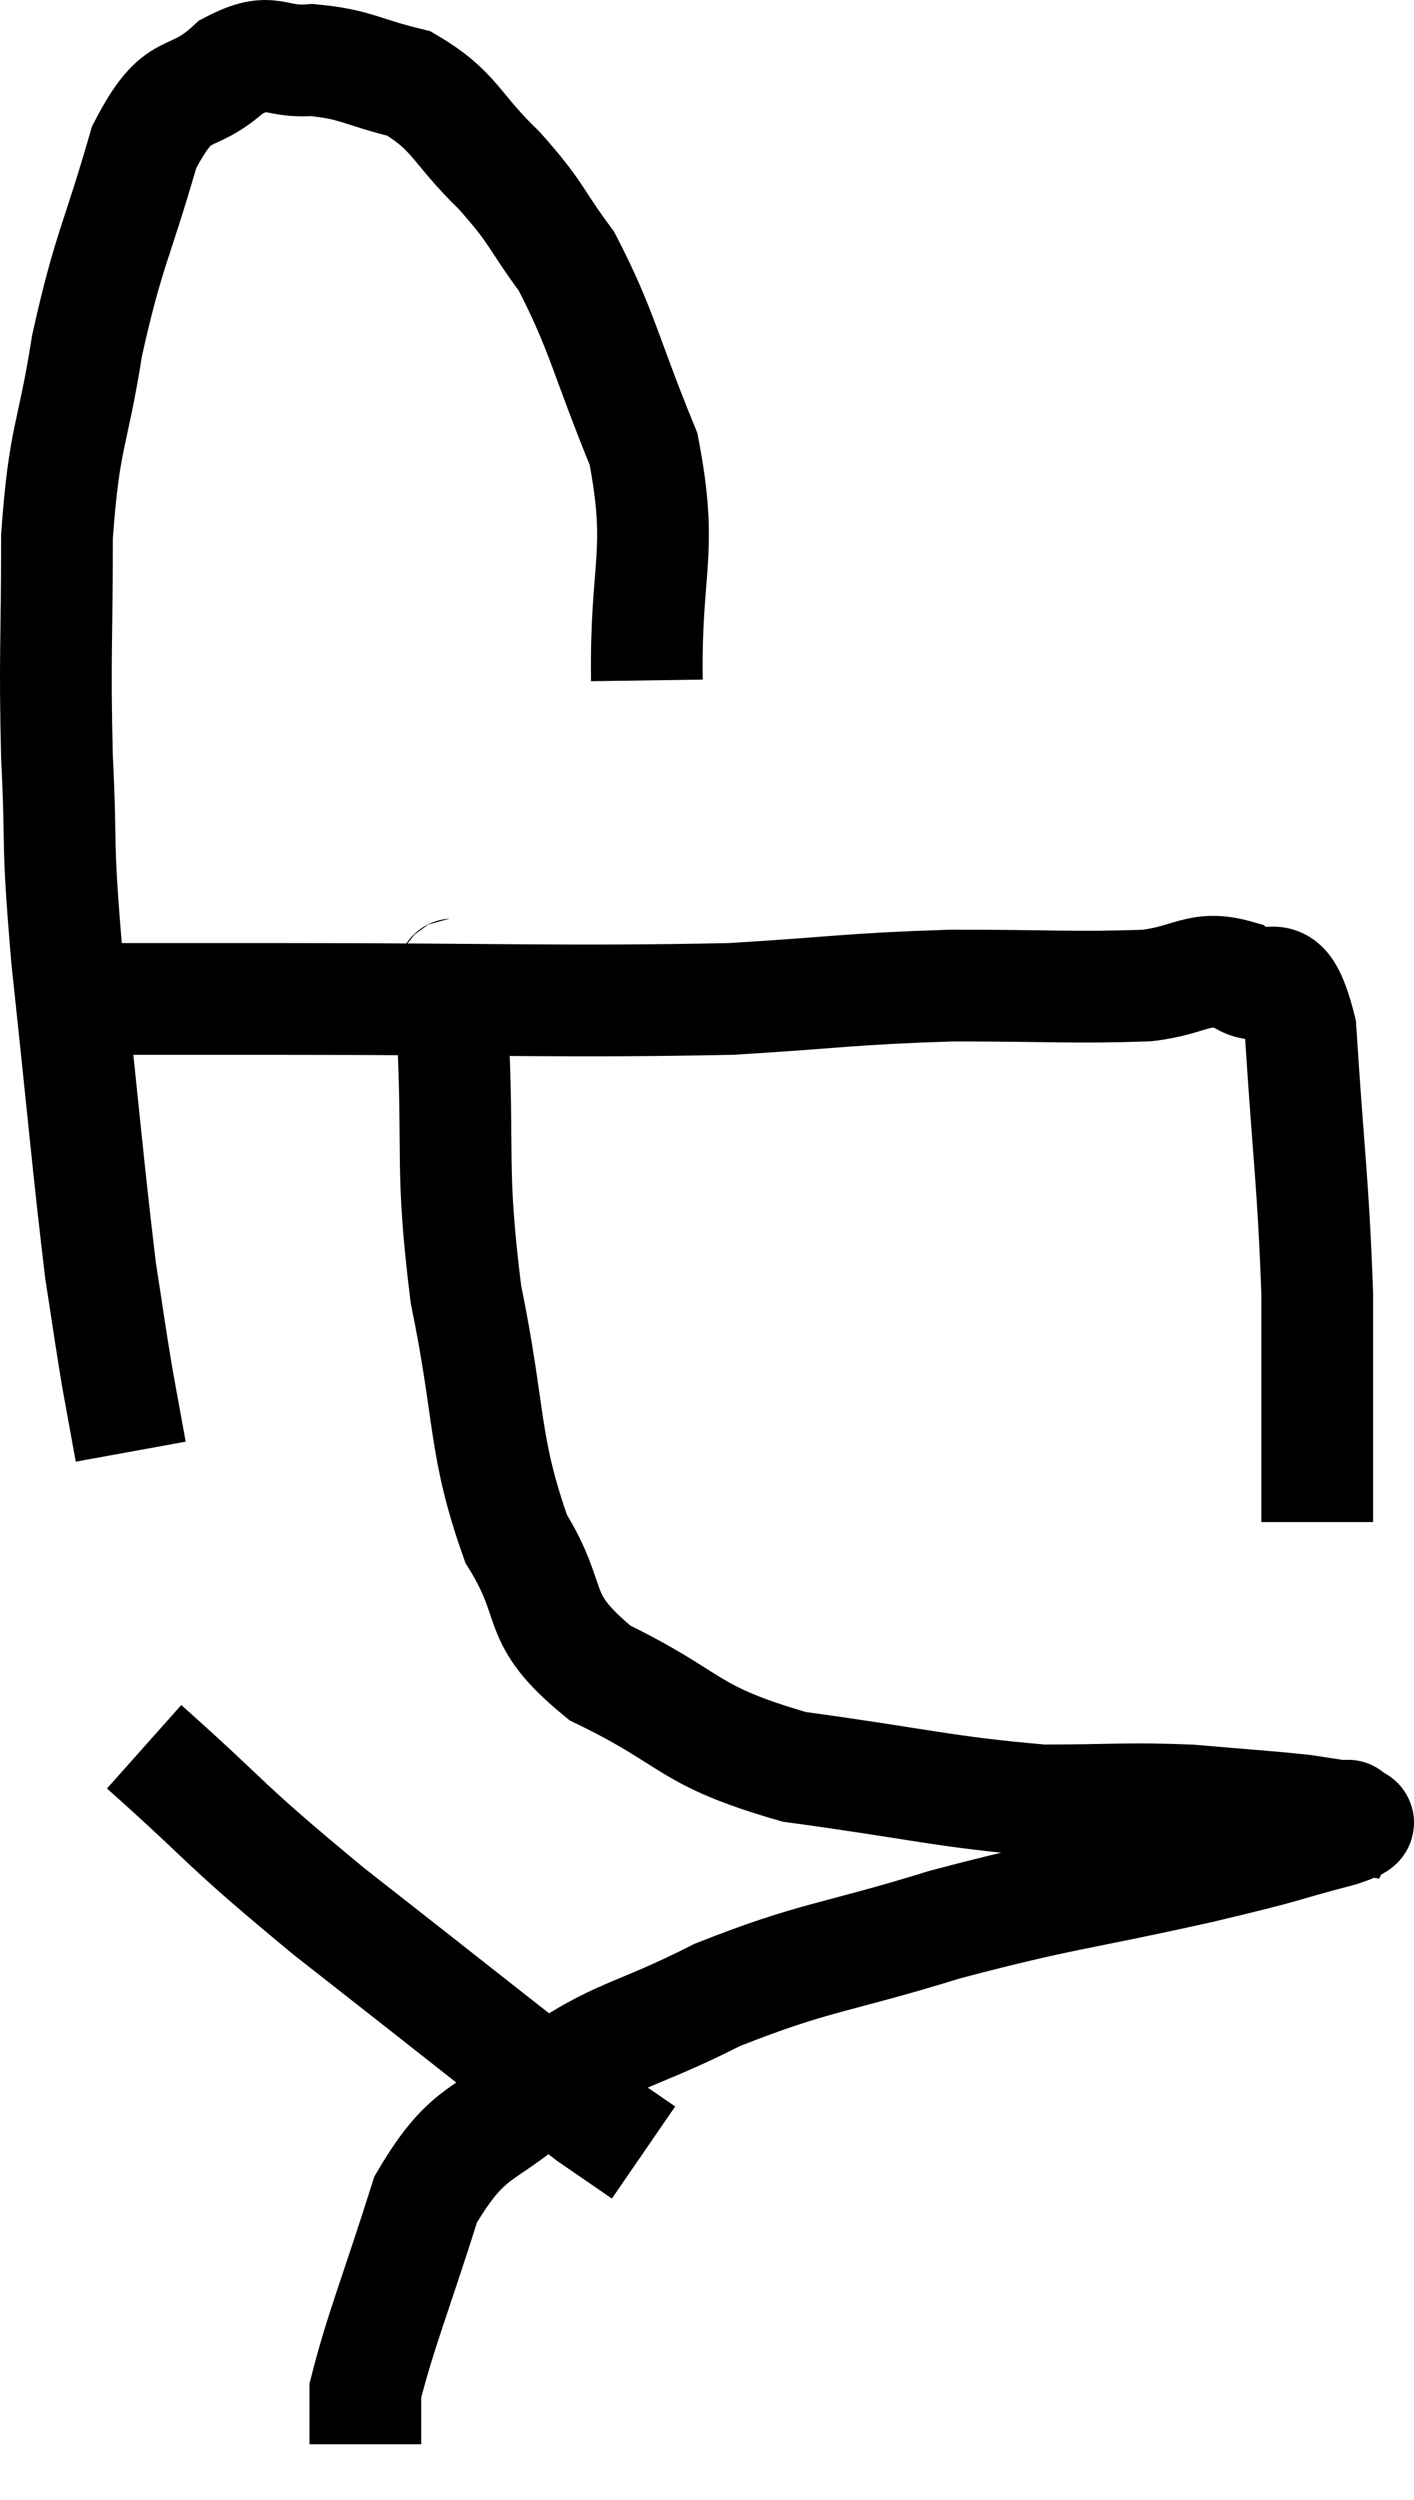 <svg xmlns="http://www.w3.org/2000/svg" viewBox="10.8 2.826 25.312 44.734" width="25.312" height="44.734"><path d="M 22.38 15 C 22.35 12.93, 22.68 12.735, 22.32 10.86 C 21.63 9.18, 21.585 8.745, 20.94 7.5 C 20.34 6.69, 20.445 6.675, 19.74 5.88 C 18.93 5.1, 18.96 4.815, 18.12 4.32 C 17.25 4.11, 17.175 3.975, 16.38 3.9 C 15.66 3.96, 15.69 3.63, 14.94 4.02 C 14.16 4.74, 14.025 4.215, 13.38 5.46 C 12.87 7.23, 12.75 7.26, 12.36 9 C 12.09 10.71, 11.955 10.575, 11.82 12.42 C 11.82 14.4, 11.775 14.49, 11.82 16.38 C 11.91 18.18, 11.805 17.685, 12 19.98 C 12.3 22.77, 12.375 23.685, 12.6 25.56 C 12.75 26.52, 12.765 26.67, 12.9 27.48 C 13.02 28.14, 13.08 28.47, 13.14 28.8 L 13.14 28.8" fill="none" stroke="black" stroke-width="2"></path><path d="M 12.6 20.7 C 14.19 20.7, 12.96 20.7, 15.78 20.7 C 19.83 20.7, 20.865 20.76, 23.88 20.7 C 25.86 20.58, 25.98 20.52, 27.84 20.46 C 29.58 20.46, 30.045 20.505, 31.32 20.46 C 32.13 20.37, 32.25 20.085, 32.94 20.28 C 33.51 20.76, 33.72 19.815, 34.08 21.24 C 34.23 23.61, 34.305 23.925, 34.38 25.98 C 34.38 27.72, 34.38 28.44, 34.38 29.46 L 34.38 30.06" fill="none" stroke="black" stroke-width="2"></path><path d="M 18.96 20.04 C 18.93 20.61, 18.855 19.695, 18.9 21.18 C 19.02 23.58, 18.855 23.685, 19.14 25.98 C 19.59 28.17, 19.44 28.665, 20.04 30.36 C 20.79 31.56, 20.295 31.74, 21.54 32.76 C 23.28 33.6, 23.04 33.87, 25.02 34.44 C 27.24 34.74, 27.69 34.89, 29.46 35.04 C 30.78 35.04, 30.93 34.995, 32.1 35.04 C 33.12 35.13, 33.435 35.145, 34.14 35.22 C 34.53 35.28, 34.725 35.31, 34.92 35.34 C 34.92 35.34, 34.95 35.28, 34.92 35.34 C 34.86 35.46, 35.46 35.355, 34.8 35.58 C 33.54 35.91, 34.05 35.82, 32.28 36.24 C 30 36.75, 29.88 36.69, 27.72 37.26 C 25.68 37.89, 25.425 37.815, 23.64 38.52 C 22.11 39.3, 21.885 39.165, 20.58 40.08 C 19.5 41.13, 19.23 40.8, 18.42 42.18 C 17.88 43.89, 17.61 44.535, 17.34 45.6 C 17.34 46.02, 17.34 46.2, 17.34 46.44 C 17.34 46.5, 17.34 46.53, 17.34 46.56 L 17.34 46.56" fill="none" stroke="black" stroke-width="2"></path><path d="M 13.38 34.08 C 15.03 35.55, 14.685 35.37, 16.68 37.02 C 19.02 38.85, 19.95 39.6, 21.36 40.68 C 21.84 41.01, 22.08 41.175, 22.32 41.34 C 22.32 41.34, 22.32 41.34, 22.32 41.34 L 22.32 41.34" fill="none" stroke="black" stroke-width="2"></path></svg>